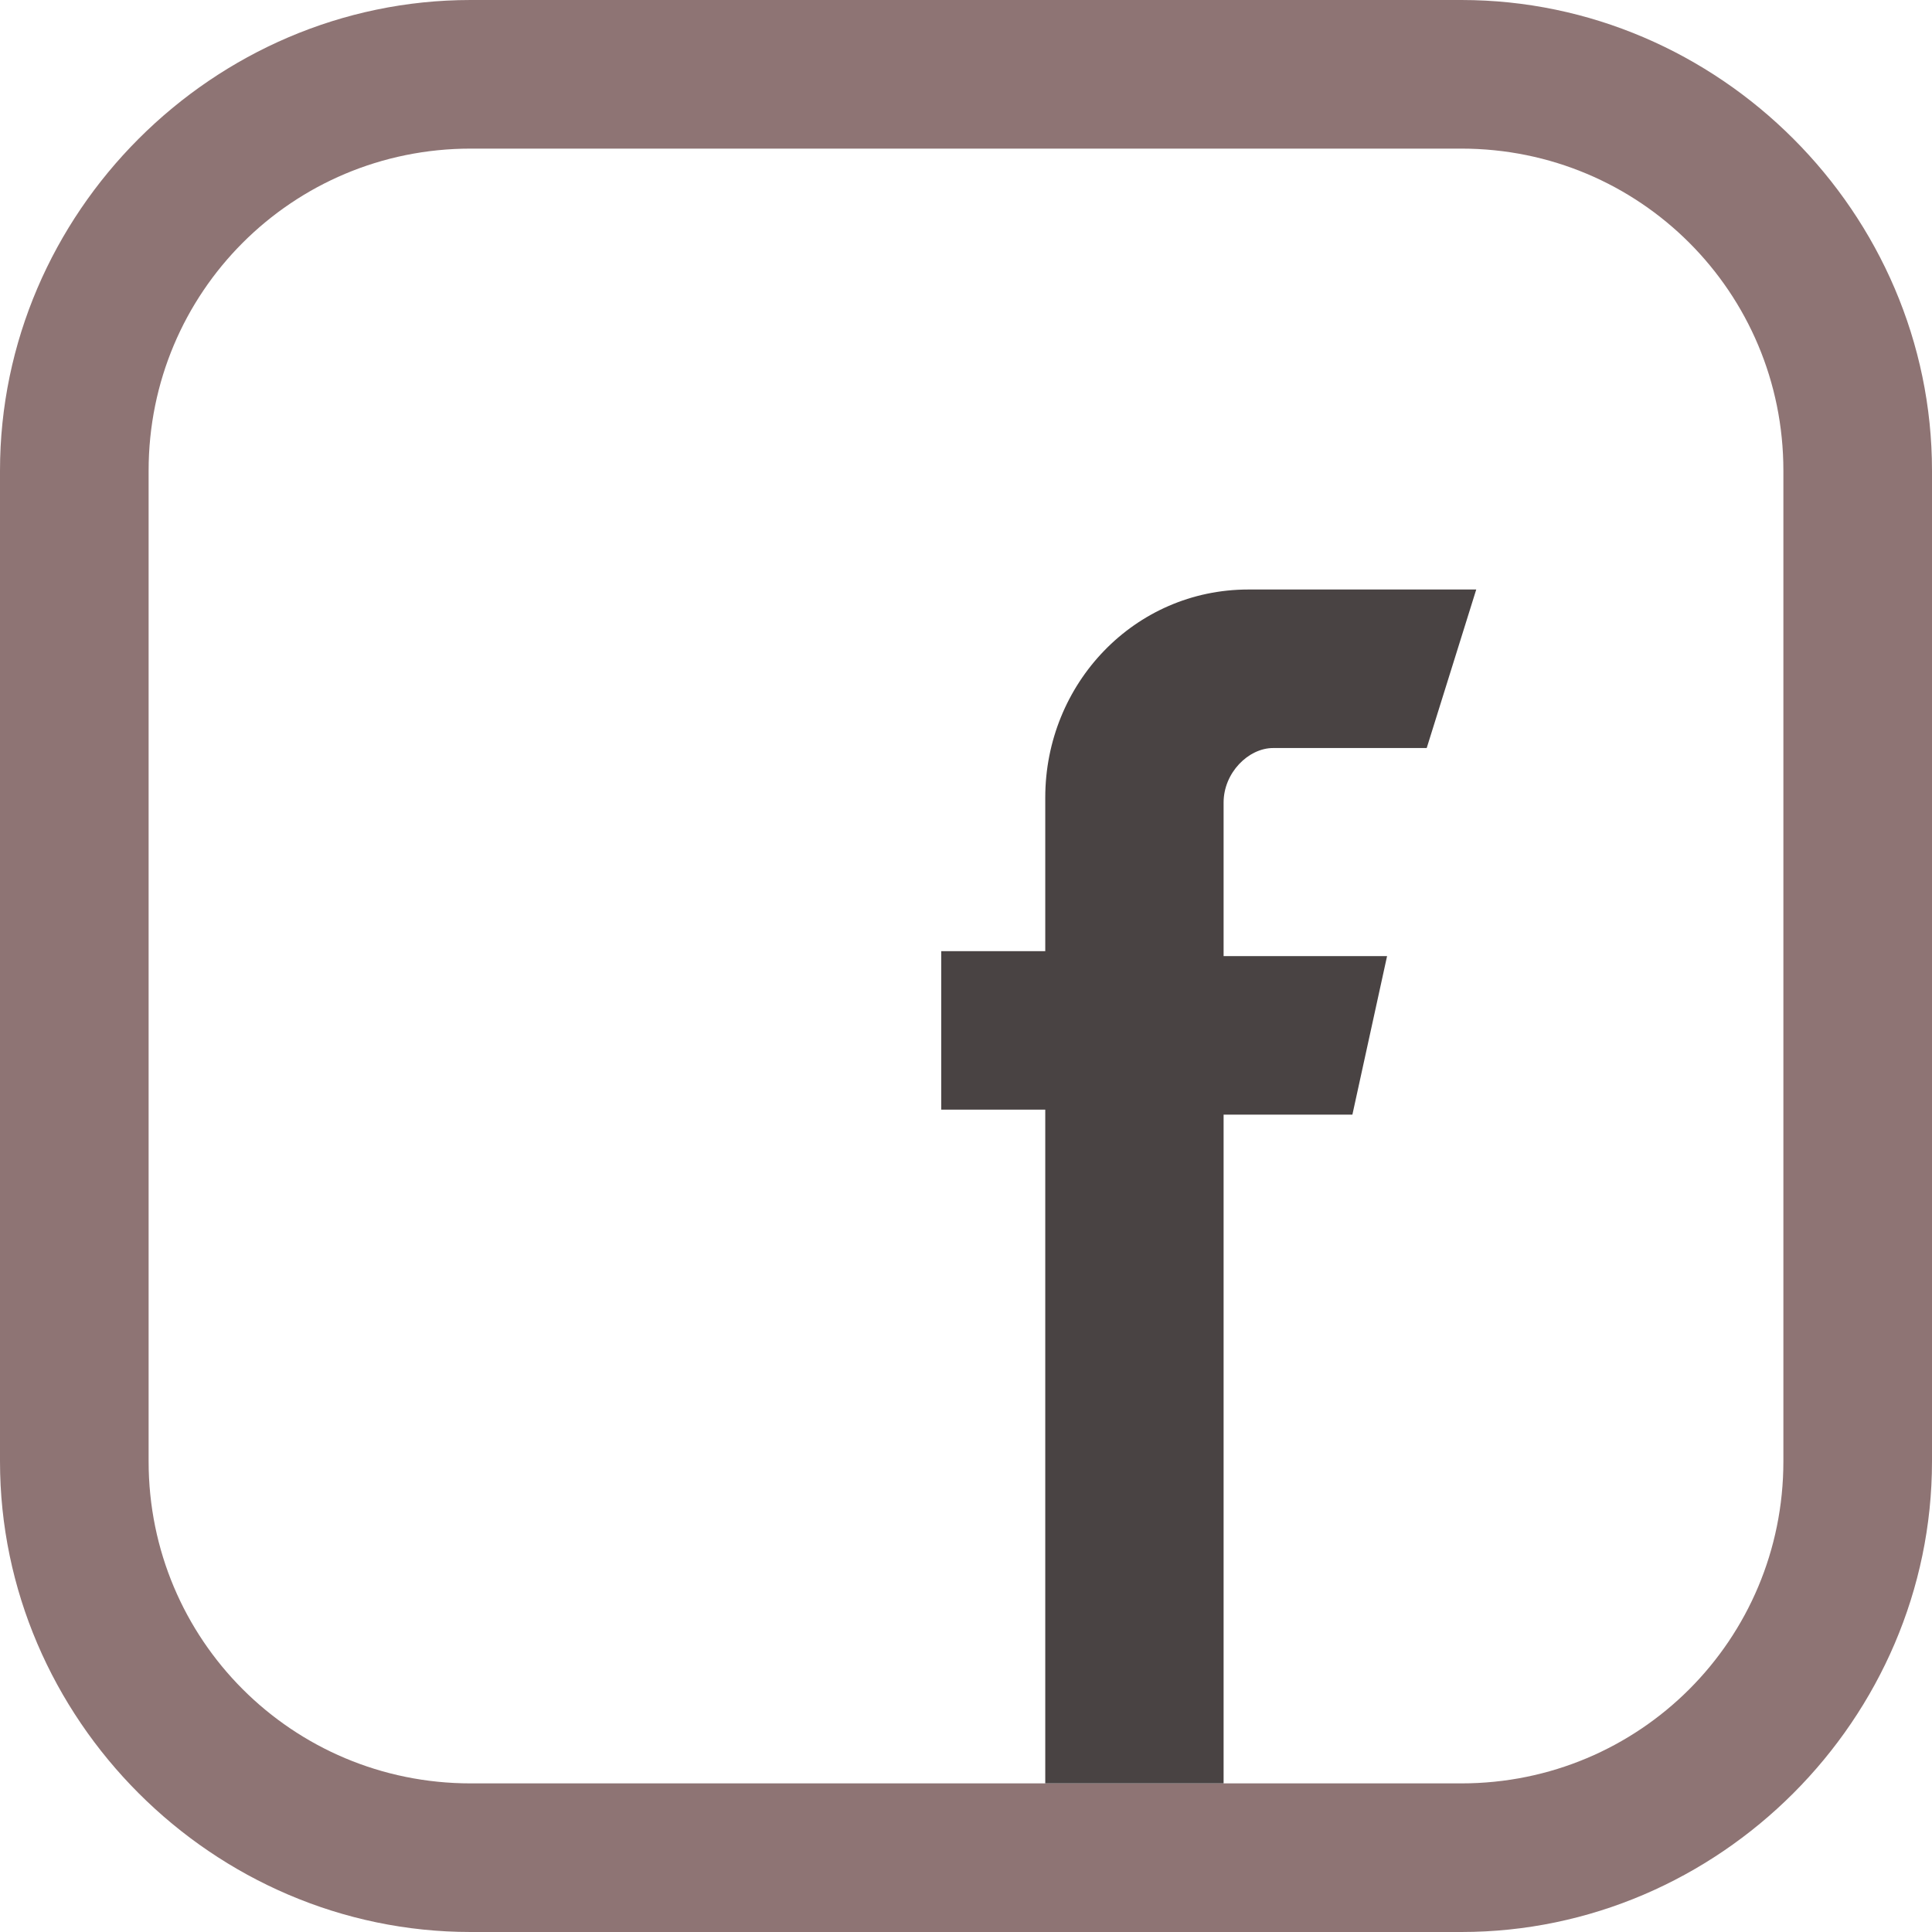 <?xml version="1.0" encoding="utf-8"?>
<!-- Generator: Adobe Illustrator 19.2.1, SVG Export Plug-In . SVG Version: 6.00 Build 0)  -->
<svg version="1.1" id="Слой_1" xmlns="http://www.w3.org/2000/svg" xmlns:xlink="http://www.w3.org/1999/xlink" x="0px" y="0px"
	 viewBox="0 0 39 39" style="enable-background:new 0 0 39 39;" xml:space="preserve">
<style type="text/css">
	.st0{fill:#8E7474;}
	.st1{fill:#494343;}
</style>
<title>rounded</title>
<desc>Created with Sketch.</desc>
<g id="Page-1">
	<g id="rounded" transform="translate(1, 1)">
		<g id="Rectangle-path">
			<path class="st0" d="M28.5,38h-20C3.3,38-1,33.7-1,28.5v-20C-1,3.3,3.3-1,8.5-1h20C33.7-1,38,3.3,38,8.5v20
				C38,33.7,33.7,38,28.5,38z M8.5,2C4.9,2,2,4.9,2,8.5v20C2,32.1,4.9,35,8.5,35h20c3.6,0,6.5-2.9,6.5-6.5v-20C35,4.9,32.1,2,28.5,2
				H8.5z"/>
		</g>
		<g id="Shape">
			<path class="st1" d="M27,18.3h-3.3v-3.1c0-0.6,0.5-1.1,1-1.1h3.1l1-3.2h-4.6c-2.3,0-4.1,1.9-4.1,4.2v3.1H18v3.2h2.1V35h3.6V21.5
				h2.6L27,18.3z"/>
		</g>
	</g>
</g>
</svg>

